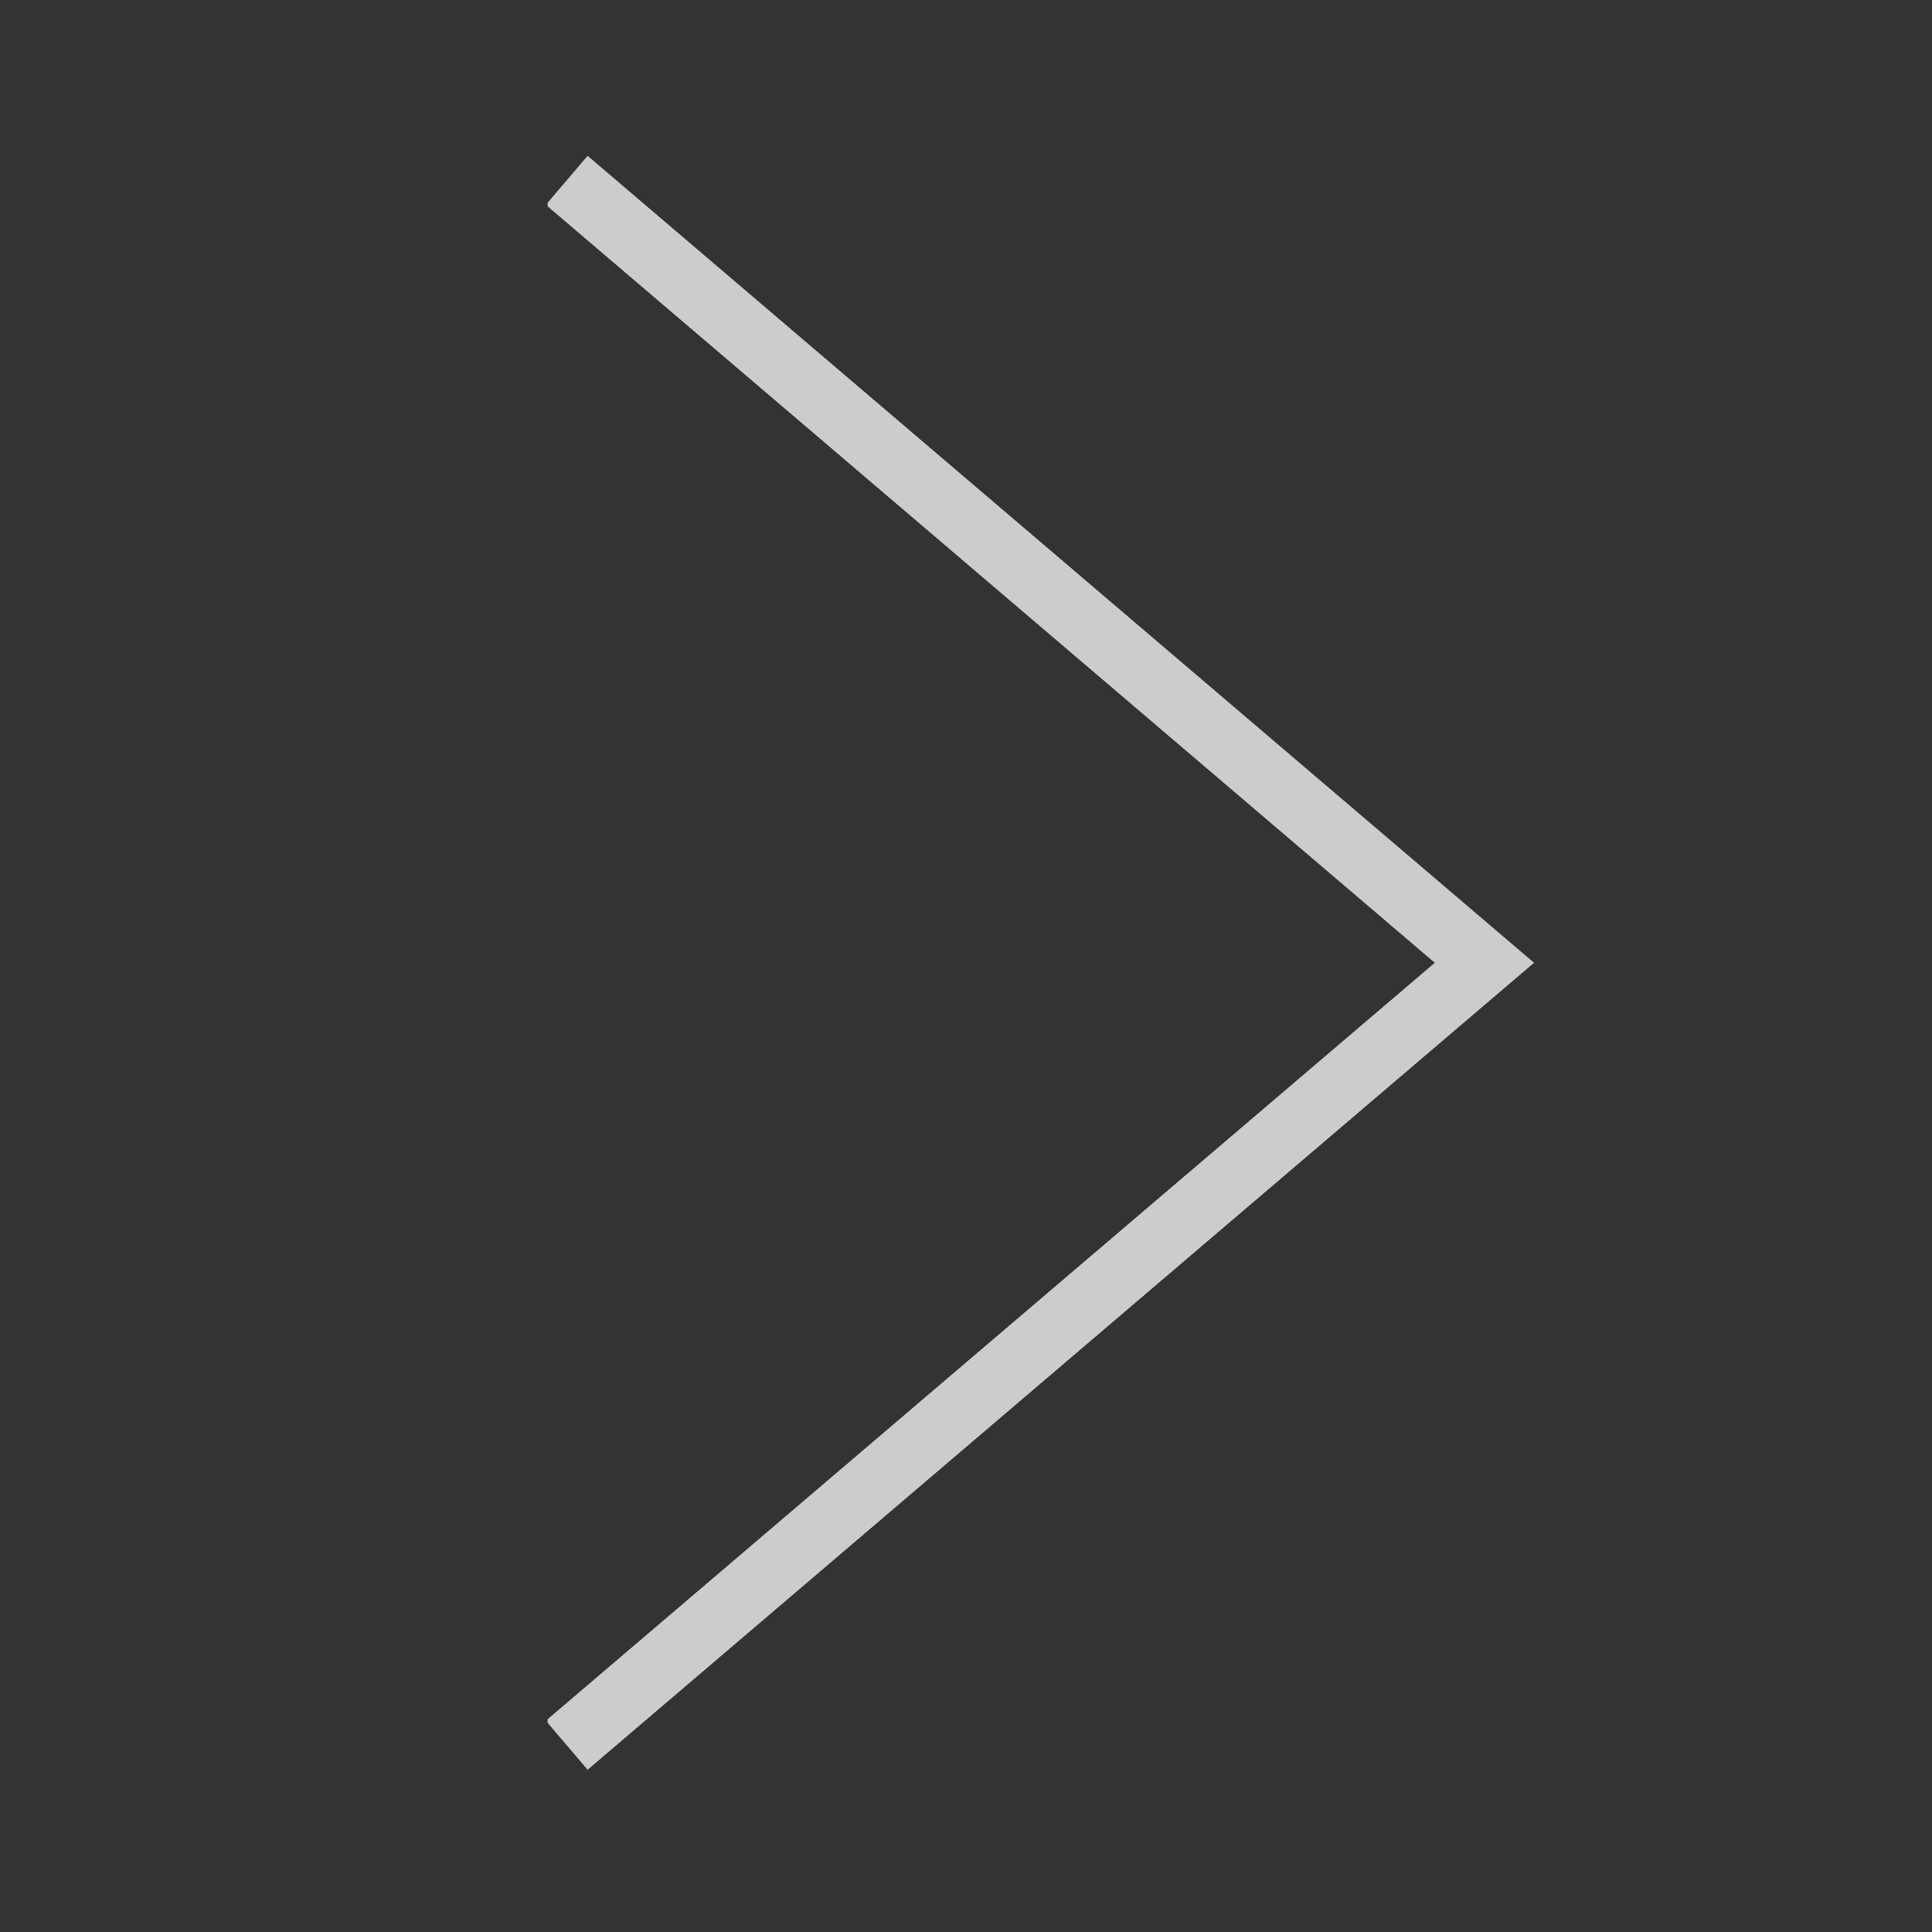 <svg id="Layer_1" xmlns="http://www.w3.org/2000/svg" xmlns:xlink="http://www.w3.org/1999/xlink" viewBox="0 0 60 60"><rect x="0" y="0" width="60" height="60" fill="#333333" stroke="none"/><style>.st0{clip-path:url(#SVGID_2_)}.st1{opacity:.75;clip-path:url(#SVGID_4_)}.st2{clip-path:url(#SVGID_6_);fill:none;stroke:#fff;stroke-width:2}</style><defs><path id="SVGID_1_" d="M17 4.8h30.7V55H17z"/></defs><clipPath id="SVGID_2_"><use xlink:href="#SVGID_1_" overflow="visible"/></clipPath><g class="st0"><defs><path id="SVGID_3_" d="M17 4.8h30.7V55H17z"/></defs><clipPath id="SVGID_4_"><use xlink:href="#SVGID_3_" overflow="visible"/></clipPath><g class="st1"><defs><path id="SVGID_5_" d="M16-4.2h38.7V64H16z"/></defs><clipPath id="SVGID_6_"><use xlink:href="#SVGID_5_" overflow="visible"/></clipPath><path class="st2" d="M17.6 54.2l28.5-24.3L17.6 5.6"/></g></g></svg>